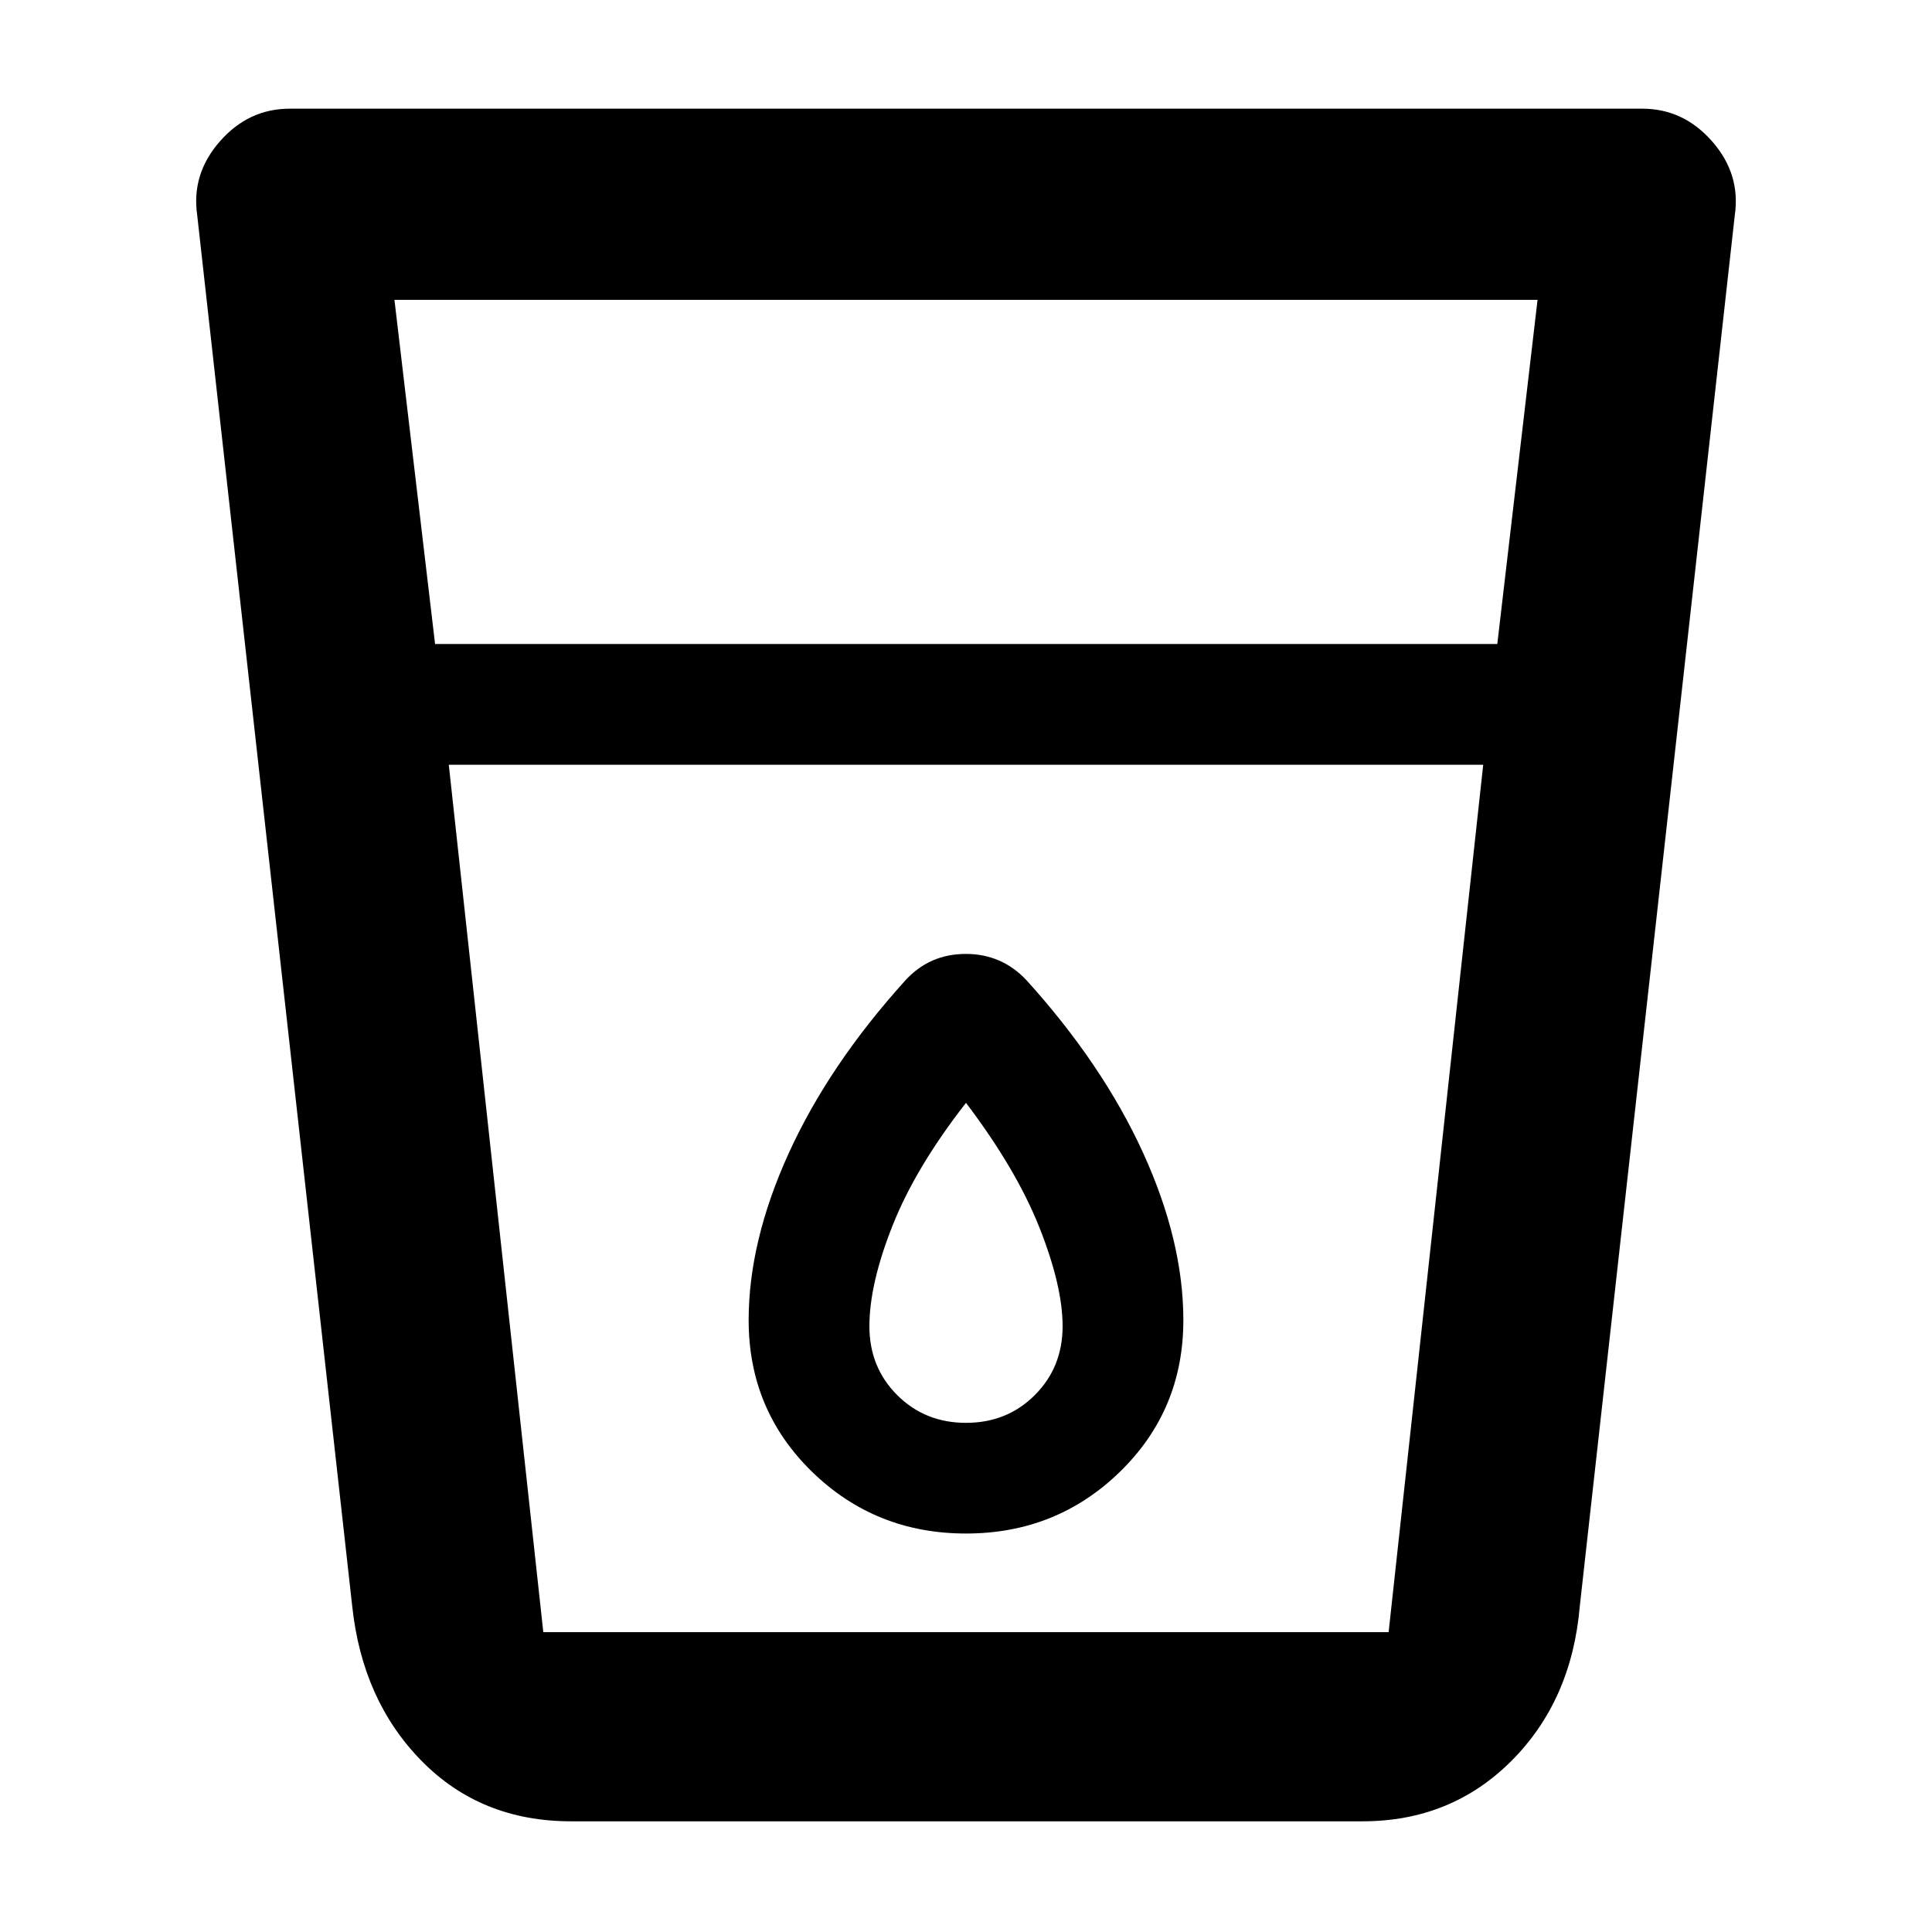 <svg xmlns="http://www.w3.org/2000/svg" width="48" height="48" viewBox="0 -960 960 960"><path d="M283.741-55Q239-55 209.5-85T175-162L98-853q-3-20.5 11.25-36.75T144-906h672q20.5 0 34.75 16.25T862-853l-77 691q-4 47-34 77t-74 30H283.741ZM223-580l46.964 431H690l47-431H223Zm-6.817-60H744l20-171H196l20.183 171ZM480-198q45 0 76.5-30.684T588-304q0-39.312-20-83.156Q548-431 510-473q-12.25-13-30.125-13T450-473q-38 42-58 85.844-20 43.844-20 83.156 0 44.632 31.5 75.316Q435-198 480-198Zm257-382H223h514ZM480-253q-20.4 0-34.2-13.8Q432-280.6 432-301q0-21 11.5-50t36.5-61q25 33 36.5 62t11.5 49q0 20.4-13.8 34.2Q500.4-253 480-253Z"/></svg>